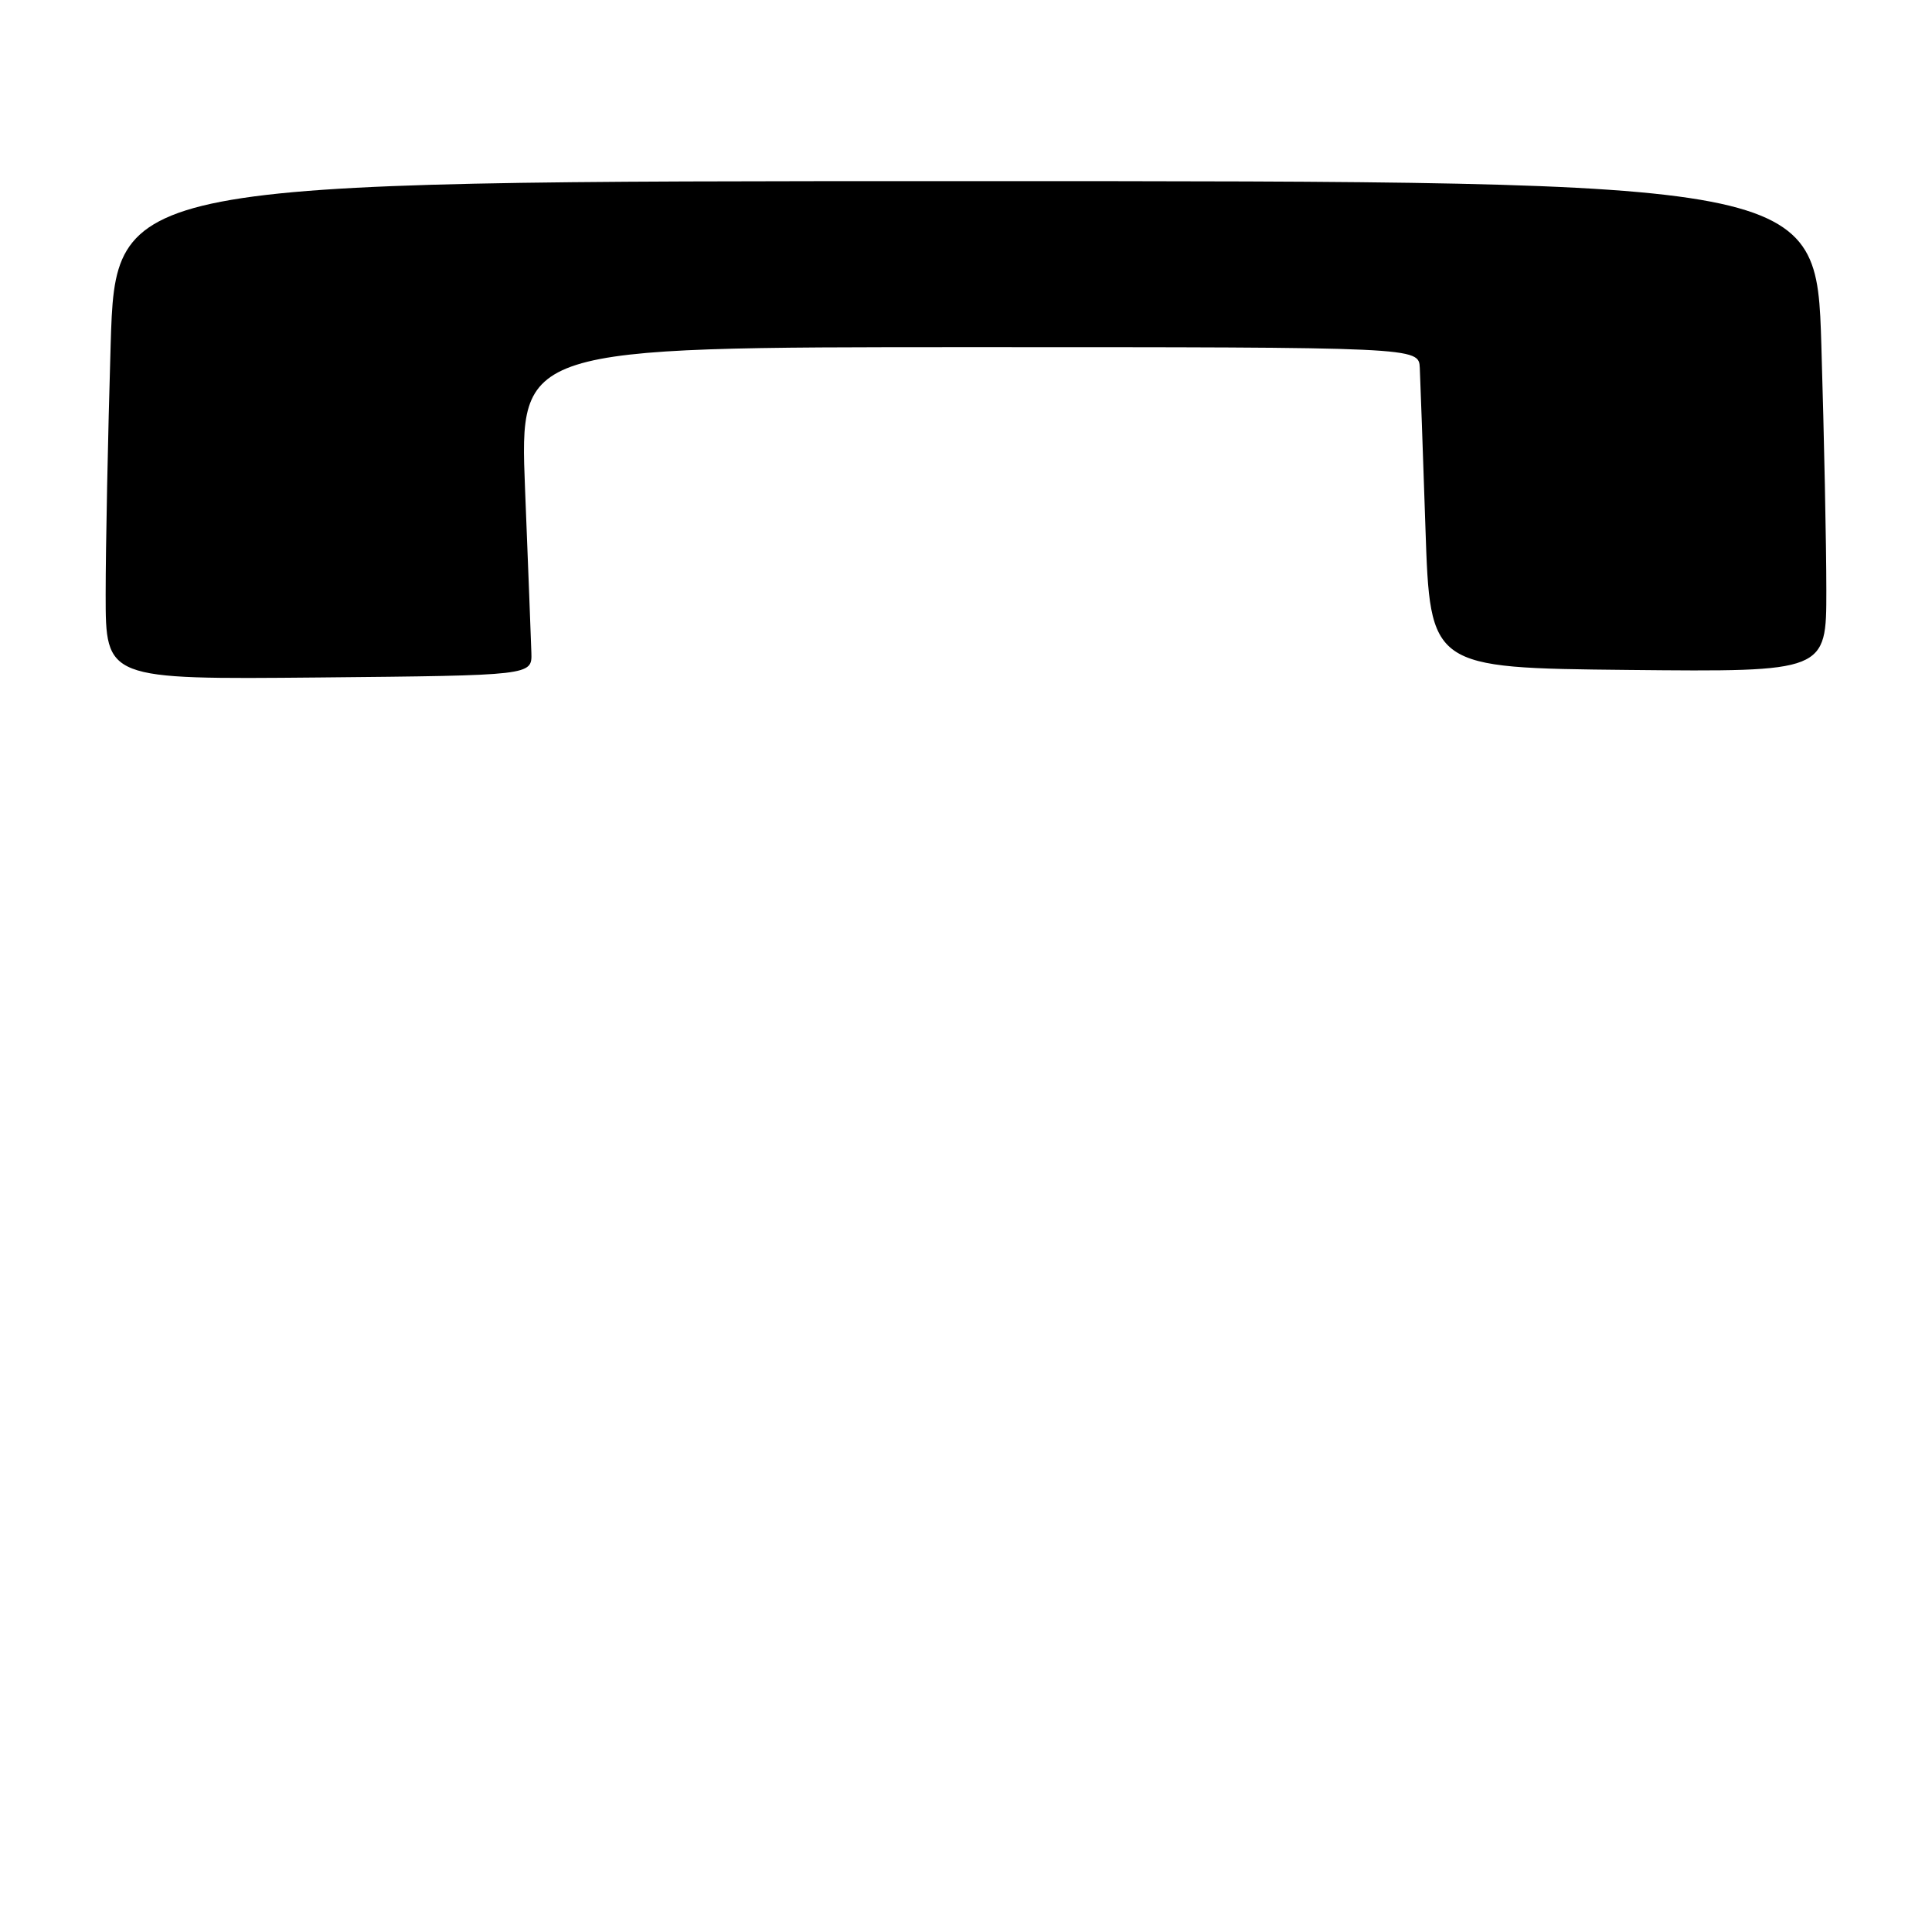 <?xml version="1.0" encoding="UTF-8" standalone="no"?>
<!DOCTYPE svg PUBLIC "-//W3C//DTD SVG 1.1//EN" "http://www.w3.org/Graphics/SVG/1.1/DTD/svg11.dtd" >
<svg xmlns="http://www.w3.org/2000/svg" xmlns:xlink="http://www.w3.org/1999/xlink" version="1.1" viewBox="0 0 256 256">
 <g >
 <path fill="currentColor"
d=" M 70.41 86.50 C 70.36 84.85 69.98 75.06 69.57 64.75 C 68.83 46.00 68.83 46.00 128.41 46.00 C 188.00 46.00 188.00 46.00 188.13 48.75 C 188.20 50.26 188.54 59.83 188.88 70.00 C 189.50 88.50 189.50 88.50 215.75 88.77 C 242.00 89.03 242.00 89.03 242.00 78.27 C 242.00 72.34 241.70 57.71 241.34 45.75 C 240.68 24.00 240.68 24.00 128.00 24.00 C 15.32 24.00 15.32 24.00 14.66 45.75 C 14.30 57.71 14.00 72.57 14.00 78.77 C 14.00 90.03 14.00 90.03 42.25 89.77 C 70.50 89.50 70.50 89.50 70.41 86.50 Z "/>
</g>
</svg>